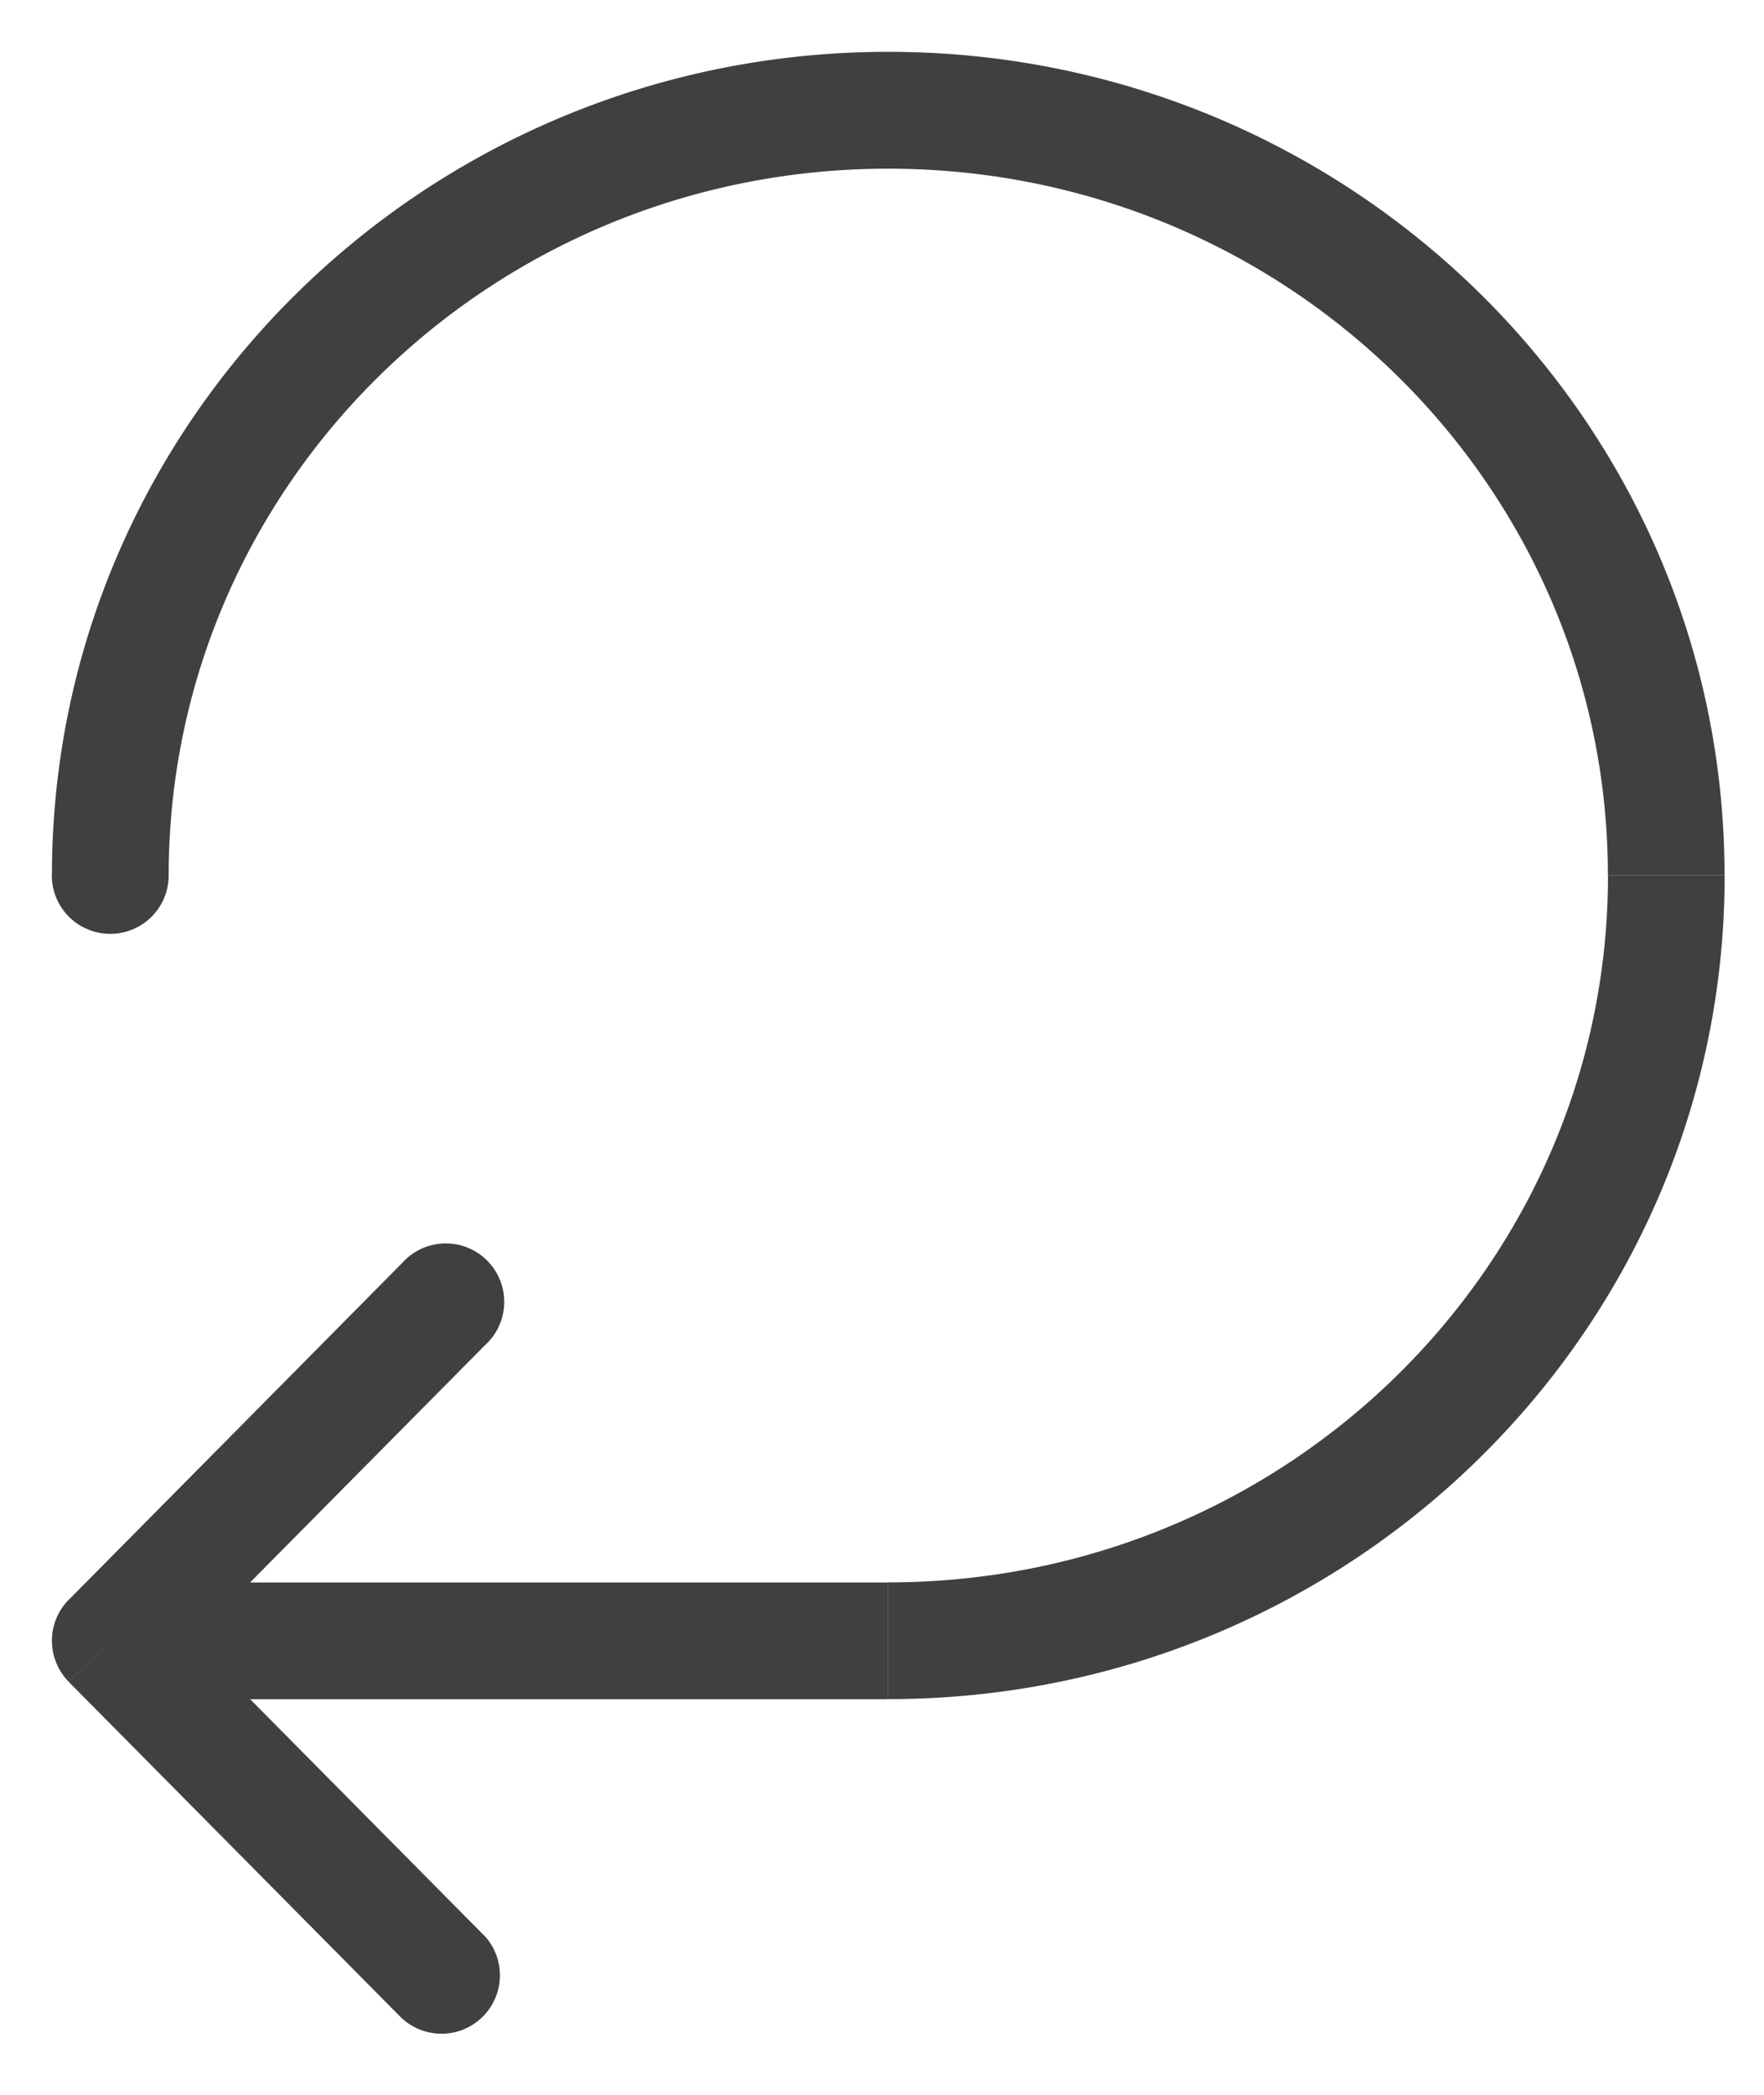 <svg width="16" height="19" fill="none" xmlns="http://www.w3.org/2000/svg"><path d="M.47 7.94a.53.53 0 1 0 1.06 0H.47Zm3.178 10.368a.53.53 0 0 0 .752-.745l-.752.745ZM1 14.882l-.376-.373a.53.53 0 0 0 0 .745L1 14.882ZM4.4 12.2a.53.53 0 1 0-.752-.745l.752.745ZM8.056 1.53c3.614 0 6.528 2.878 6.528 6.41h1.058c0-4.133-3.404-7.47-7.586-7.47v1.06ZM1.53 7.94c0-3.532 2.914-6.41 6.527-6.41V.47C3.876.47.471 3.808.471 7.94h1.058Zm13.055 0c0 3.533-2.914 6.412-6.528 6.412v1.059c4.182 0 7.586-3.336 7.586-7.47h-1.058ZM4.4 17.564l-3.024-3.054-.752.745 3.024 3.054.752-.745Zm-3.024-2.31L4.4 12.2l-.752-.745L.624 14.51l.752.745ZM1 15.412h7.056v-1.059H1v1.059Z" fill="#404040"/></svg>